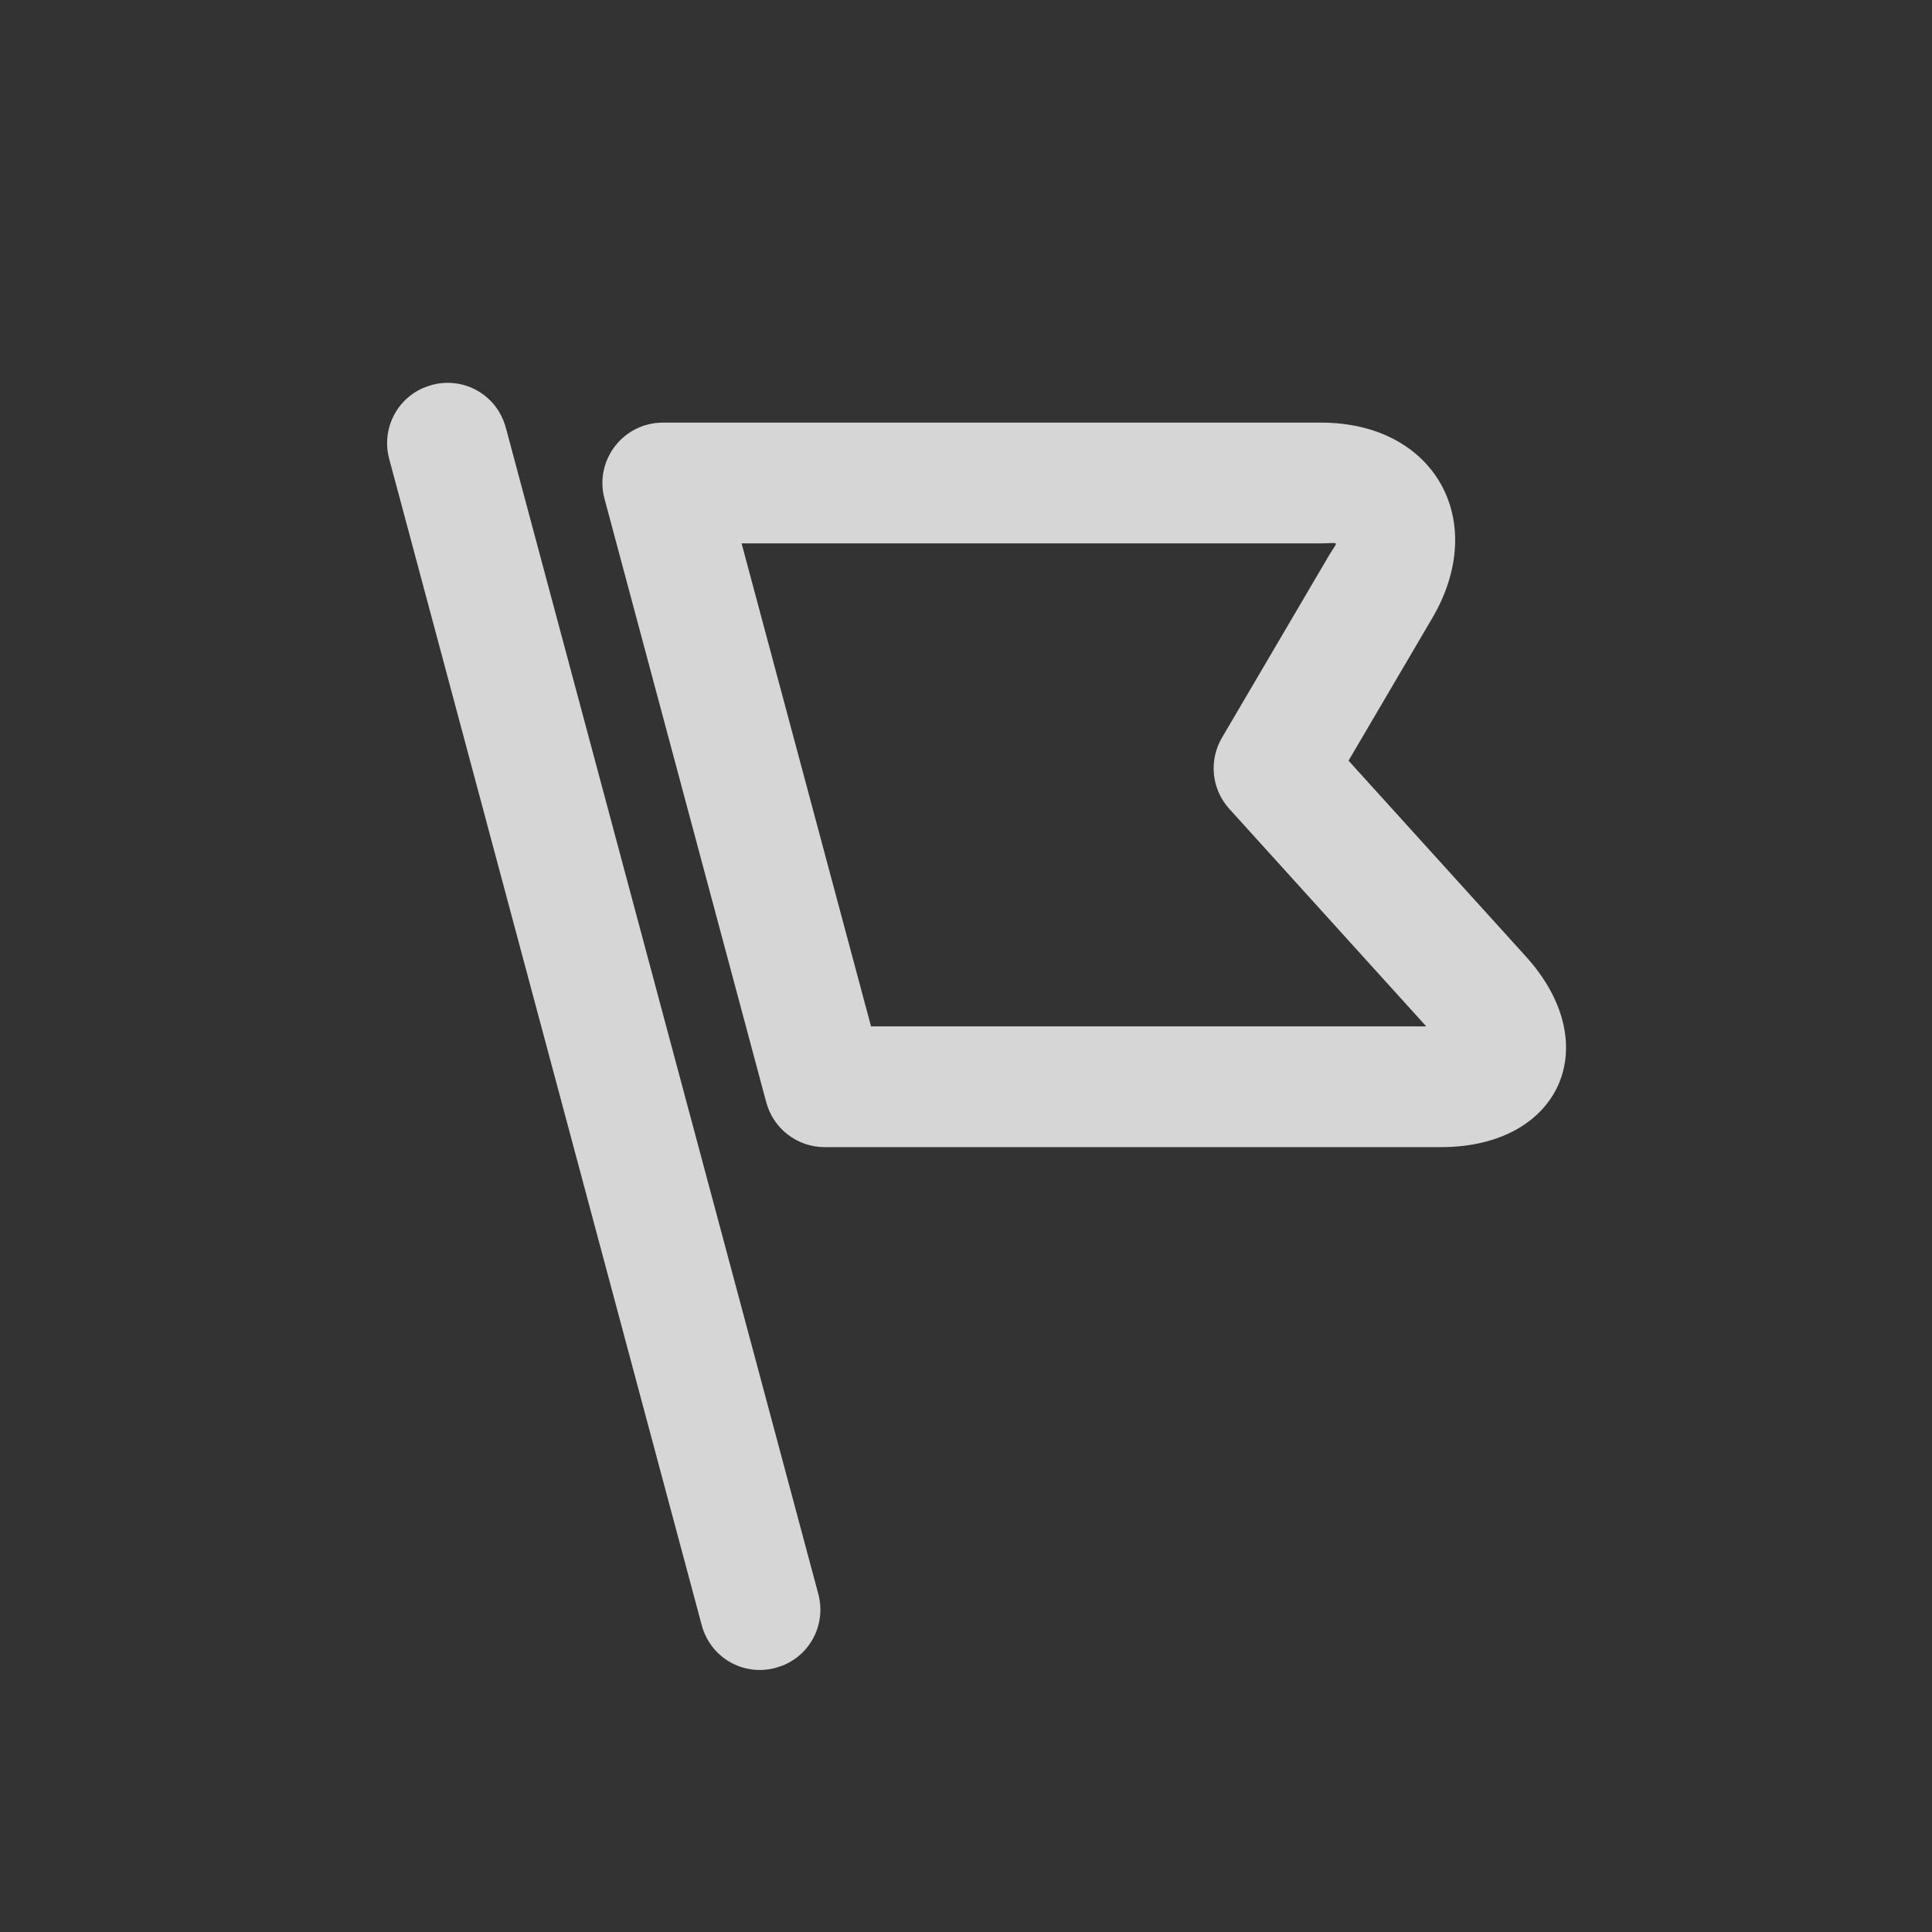 <svg xmlns="http://www.w3.org/2000/svg" width="32" height="32" viewBox="0 0 32 32">
    <rect x="0" y="0" width="32" height="32" fill="#333333" stroke="none"/>
    <g fill="none" fill-rule="evenodd">
        <path d="M0 0H32V32H0z"/>
        <path fill="#FFF" d="M8.378 7.084l5.175 19.314c.134.497-.126 1.005-.594 1.19l-.112.037c-.533.143-1.08-.165-1.225-.71L6.447 7.603c-.134-.497.126-1.005.594-1.19l.112-.037c.533-.143 1.08.165 1.225.71zM21.882 7c1.878 0 2.79 1.622 1.84 3.239l-1.386 2.36 2.94 3.246C26.6 17.31 25.842 19 23.868 19h-10.21c-.452 0-.848-.304-.966-.741l-2.68-10c-.17-.635.31-1.259.967-1.259h10.902zm.211 1.994l-.21.006h-9.6l2.144 8h9.196l-3.263-3.604c-.293-.324-.342-.8-.12-1.178l1.757-2.992c.114-.194.168-.23.096-.232z" opacity=".8"/>
    </g>
</svg>
